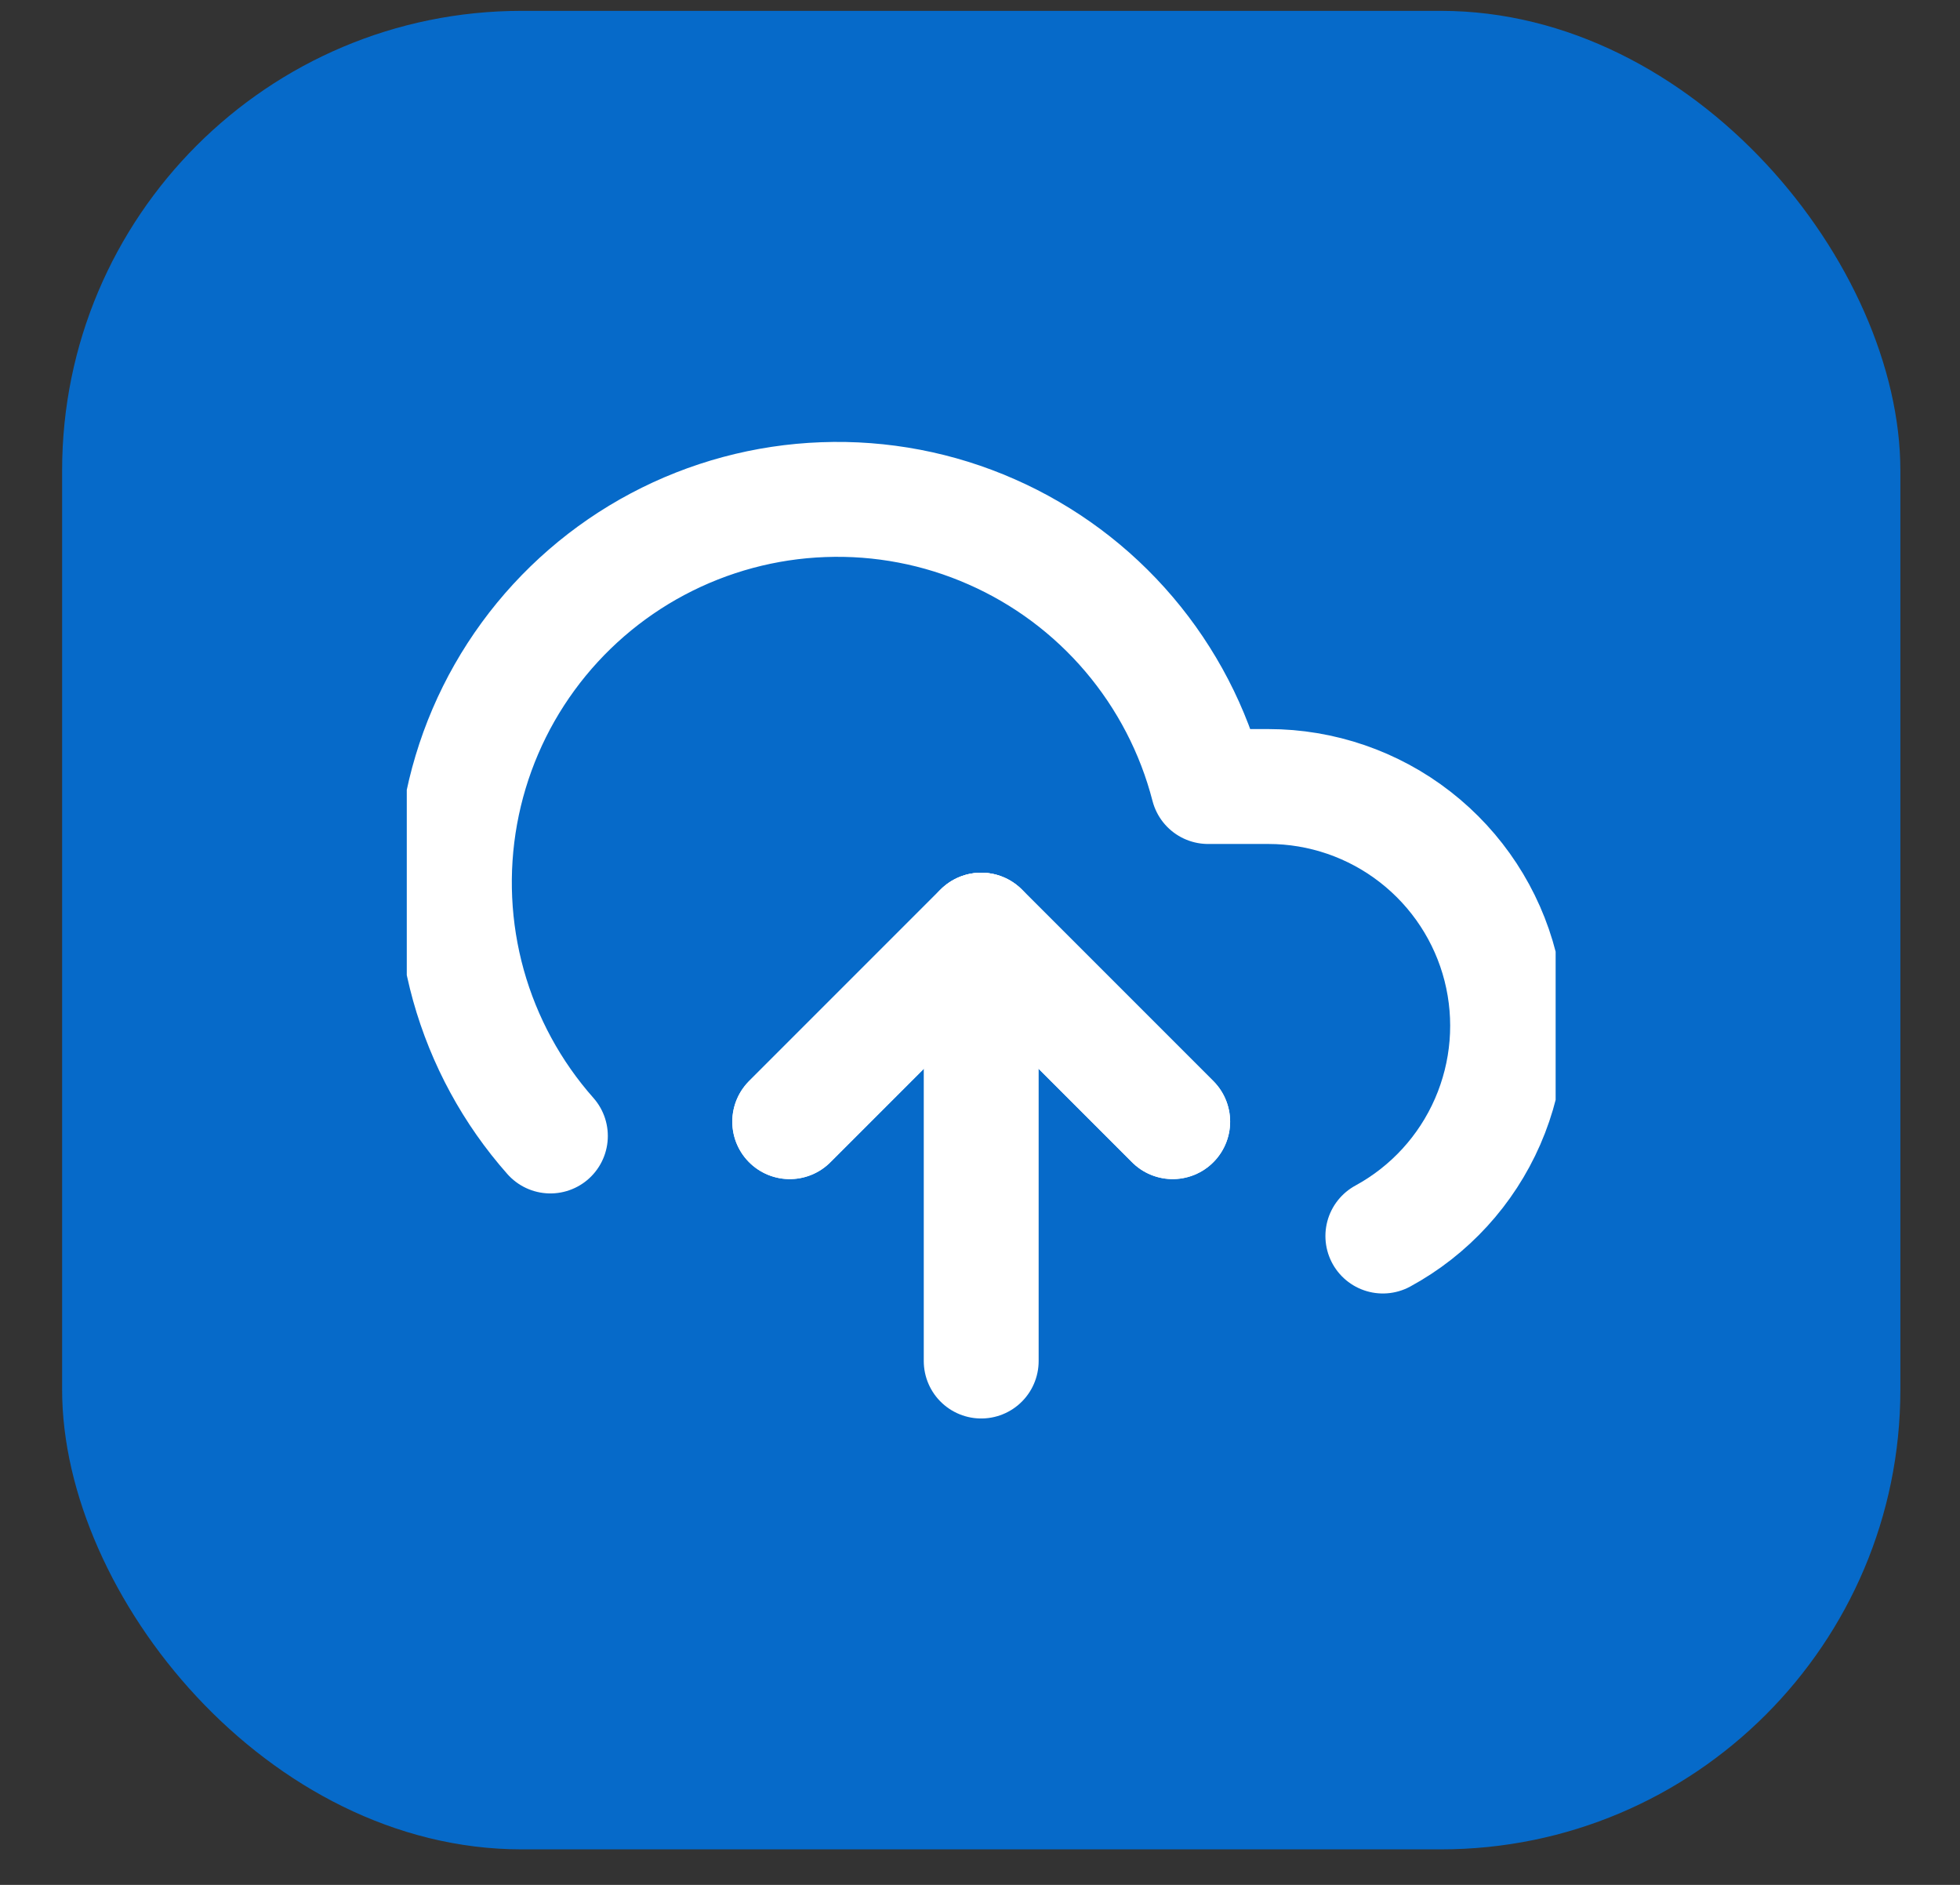 <svg width="26" height="25" viewBox="0 0 26 25" fill="none" xmlns="http://www.w3.org/2000/svg">
<rect x="0" y="0" width="26" height="25" fill="#333333" stroke="none"/>
<rect x="0.824" y="0.144" width="24.385" height="24.385" rx="6.096" fill="#066AC9"/>
<g clip-path="url(#clip0_967_2049)">
<path d="M15.556 14.877L13.016 12.337L10.476 14.877" stroke="white" stroke-width="1.524" stroke-linecap="round" stroke-linejoin="round"/>
<path d="M13.016 12.337V18.052" stroke="white" stroke-width="1.524" stroke-linecap="round" stroke-linejoin="round"/>
<path d="M18.344 16.394C18.963 16.057 19.452 15.523 19.734 14.876C20.016 14.229 20.075 13.507 19.901 12.823C19.727 12.14 19.33 11.534 18.773 11.101C18.217 10.668 17.531 10.432 16.826 10.432H16.026C15.834 9.688 15.475 8.998 14.978 8.413C14.481 7.828 13.857 7.363 13.154 7.054C12.452 6.744 11.688 6.598 10.92 6.627C10.153 6.655 9.402 6.857 8.724 7.217C8.046 7.577 7.458 8.087 7.005 8.707C6.552 9.327 6.246 10.041 6.109 10.797C5.972 11.553 6.008 12.329 6.214 13.069C6.421 13.809 6.792 14.492 7.301 15.067" stroke="white" stroke-width="1.524" stroke-linecap="round" stroke-linejoin="round"/>
<path d="M15.556 14.877L13.016 12.337L10.476 14.877" stroke="white" stroke-width="1.524" stroke-linecap="round" stroke-linejoin="round"/>
</g>
<defs>
<clipPath id="clip0_967_2049">
<rect width="15.24" height="15.24" fill="white" transform="translate(5.396 4.716)"/>
</clipPath>
</defs>
</svg>
